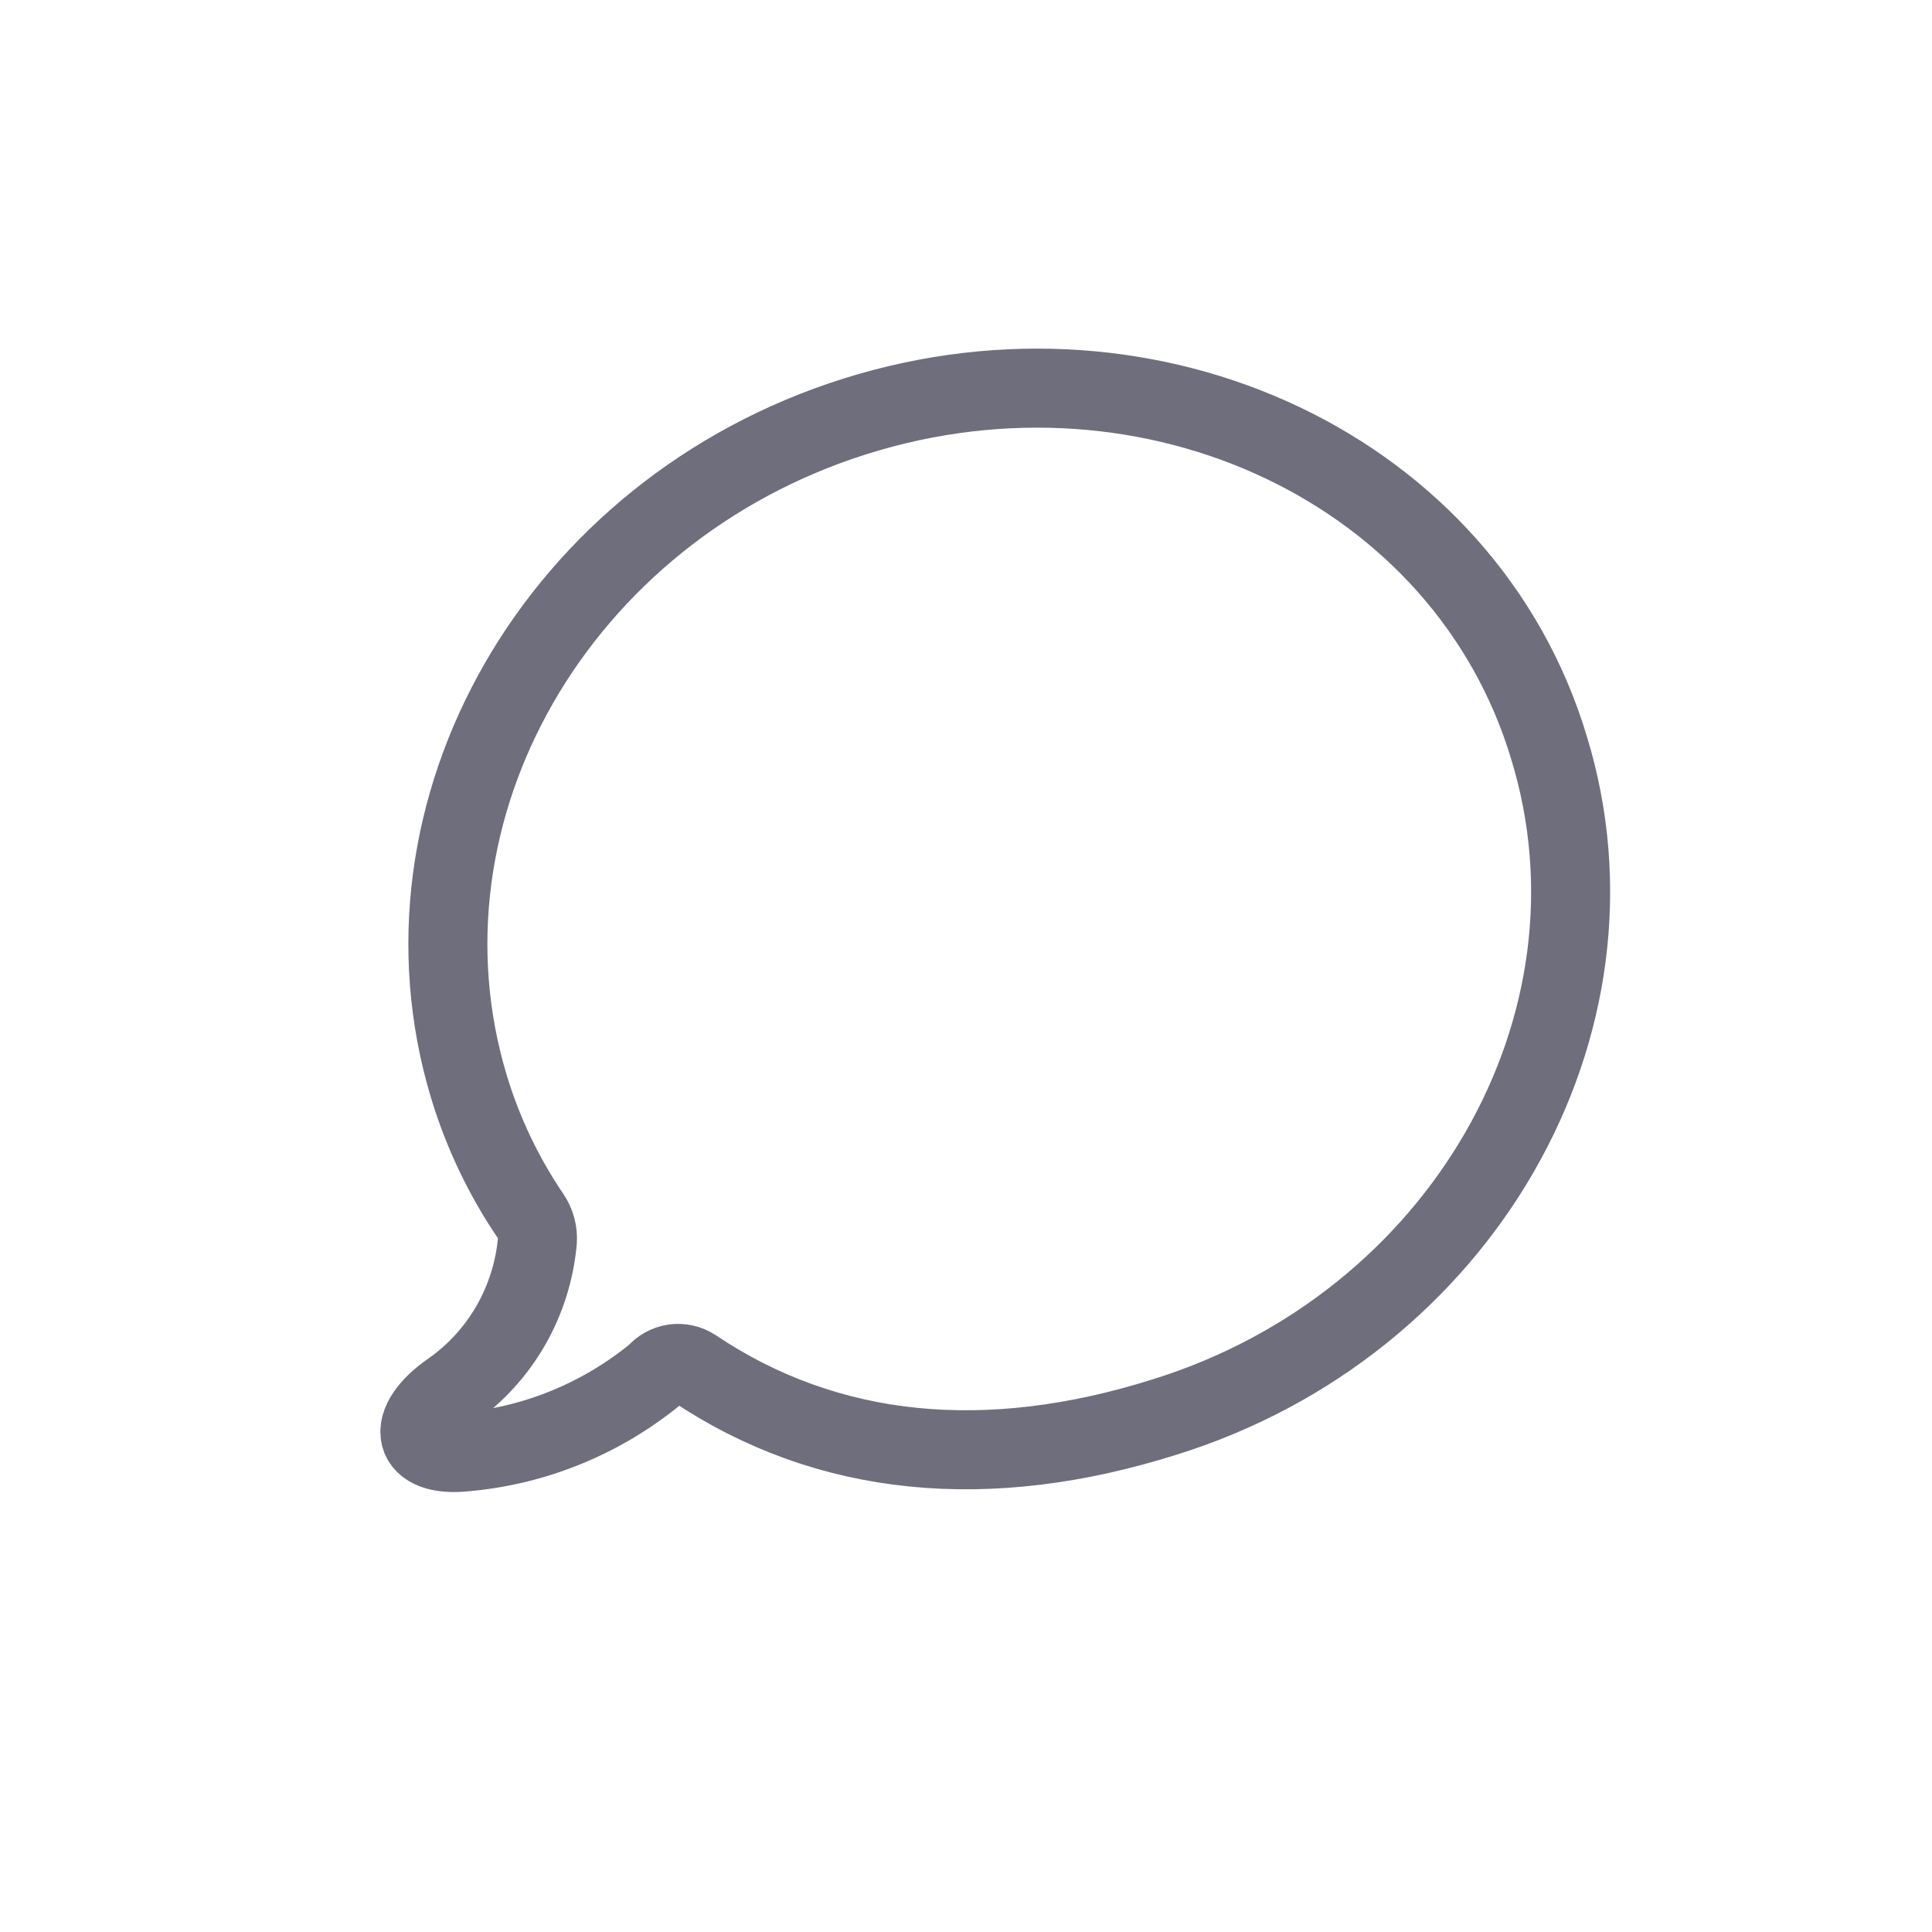 <svg width="44" height="44" viewBox="0 0 44 44" fill="none" xmlns="http://www.w3.org/2000/svg">
<path d="M35.278 17.03C33.38 10.708 26.262 7.347 19.478 9.481C12.694 11.615 8.775 18.453 10.682 24.757C11 25.805 11.474 26.798 12.088 27.7C12.2 27.867 12.253 28.068 12.238 28.27C12.176 28.945 11.97 29.599 11.633 30.186C11.296 30.773 10.837 31.278 10.287 31.666C9.197 32.413 9.355 33.213 10.638 33.062C12.216 32.914 13.715 32.295 14.944 31.284C15.048 31.161 15.193 31.08 15.351 31.057C15.51 31.035 15.671 31.071 15.805 31.159C18.854 33.204 22.501 33.542 26.526 32.271C33.275 30.172 37.211 23.335 35.278 17.03Z" stroke="#6F6E7C" stroke-width="1.8" stroke-miterlimit="10"/>
</svg>
